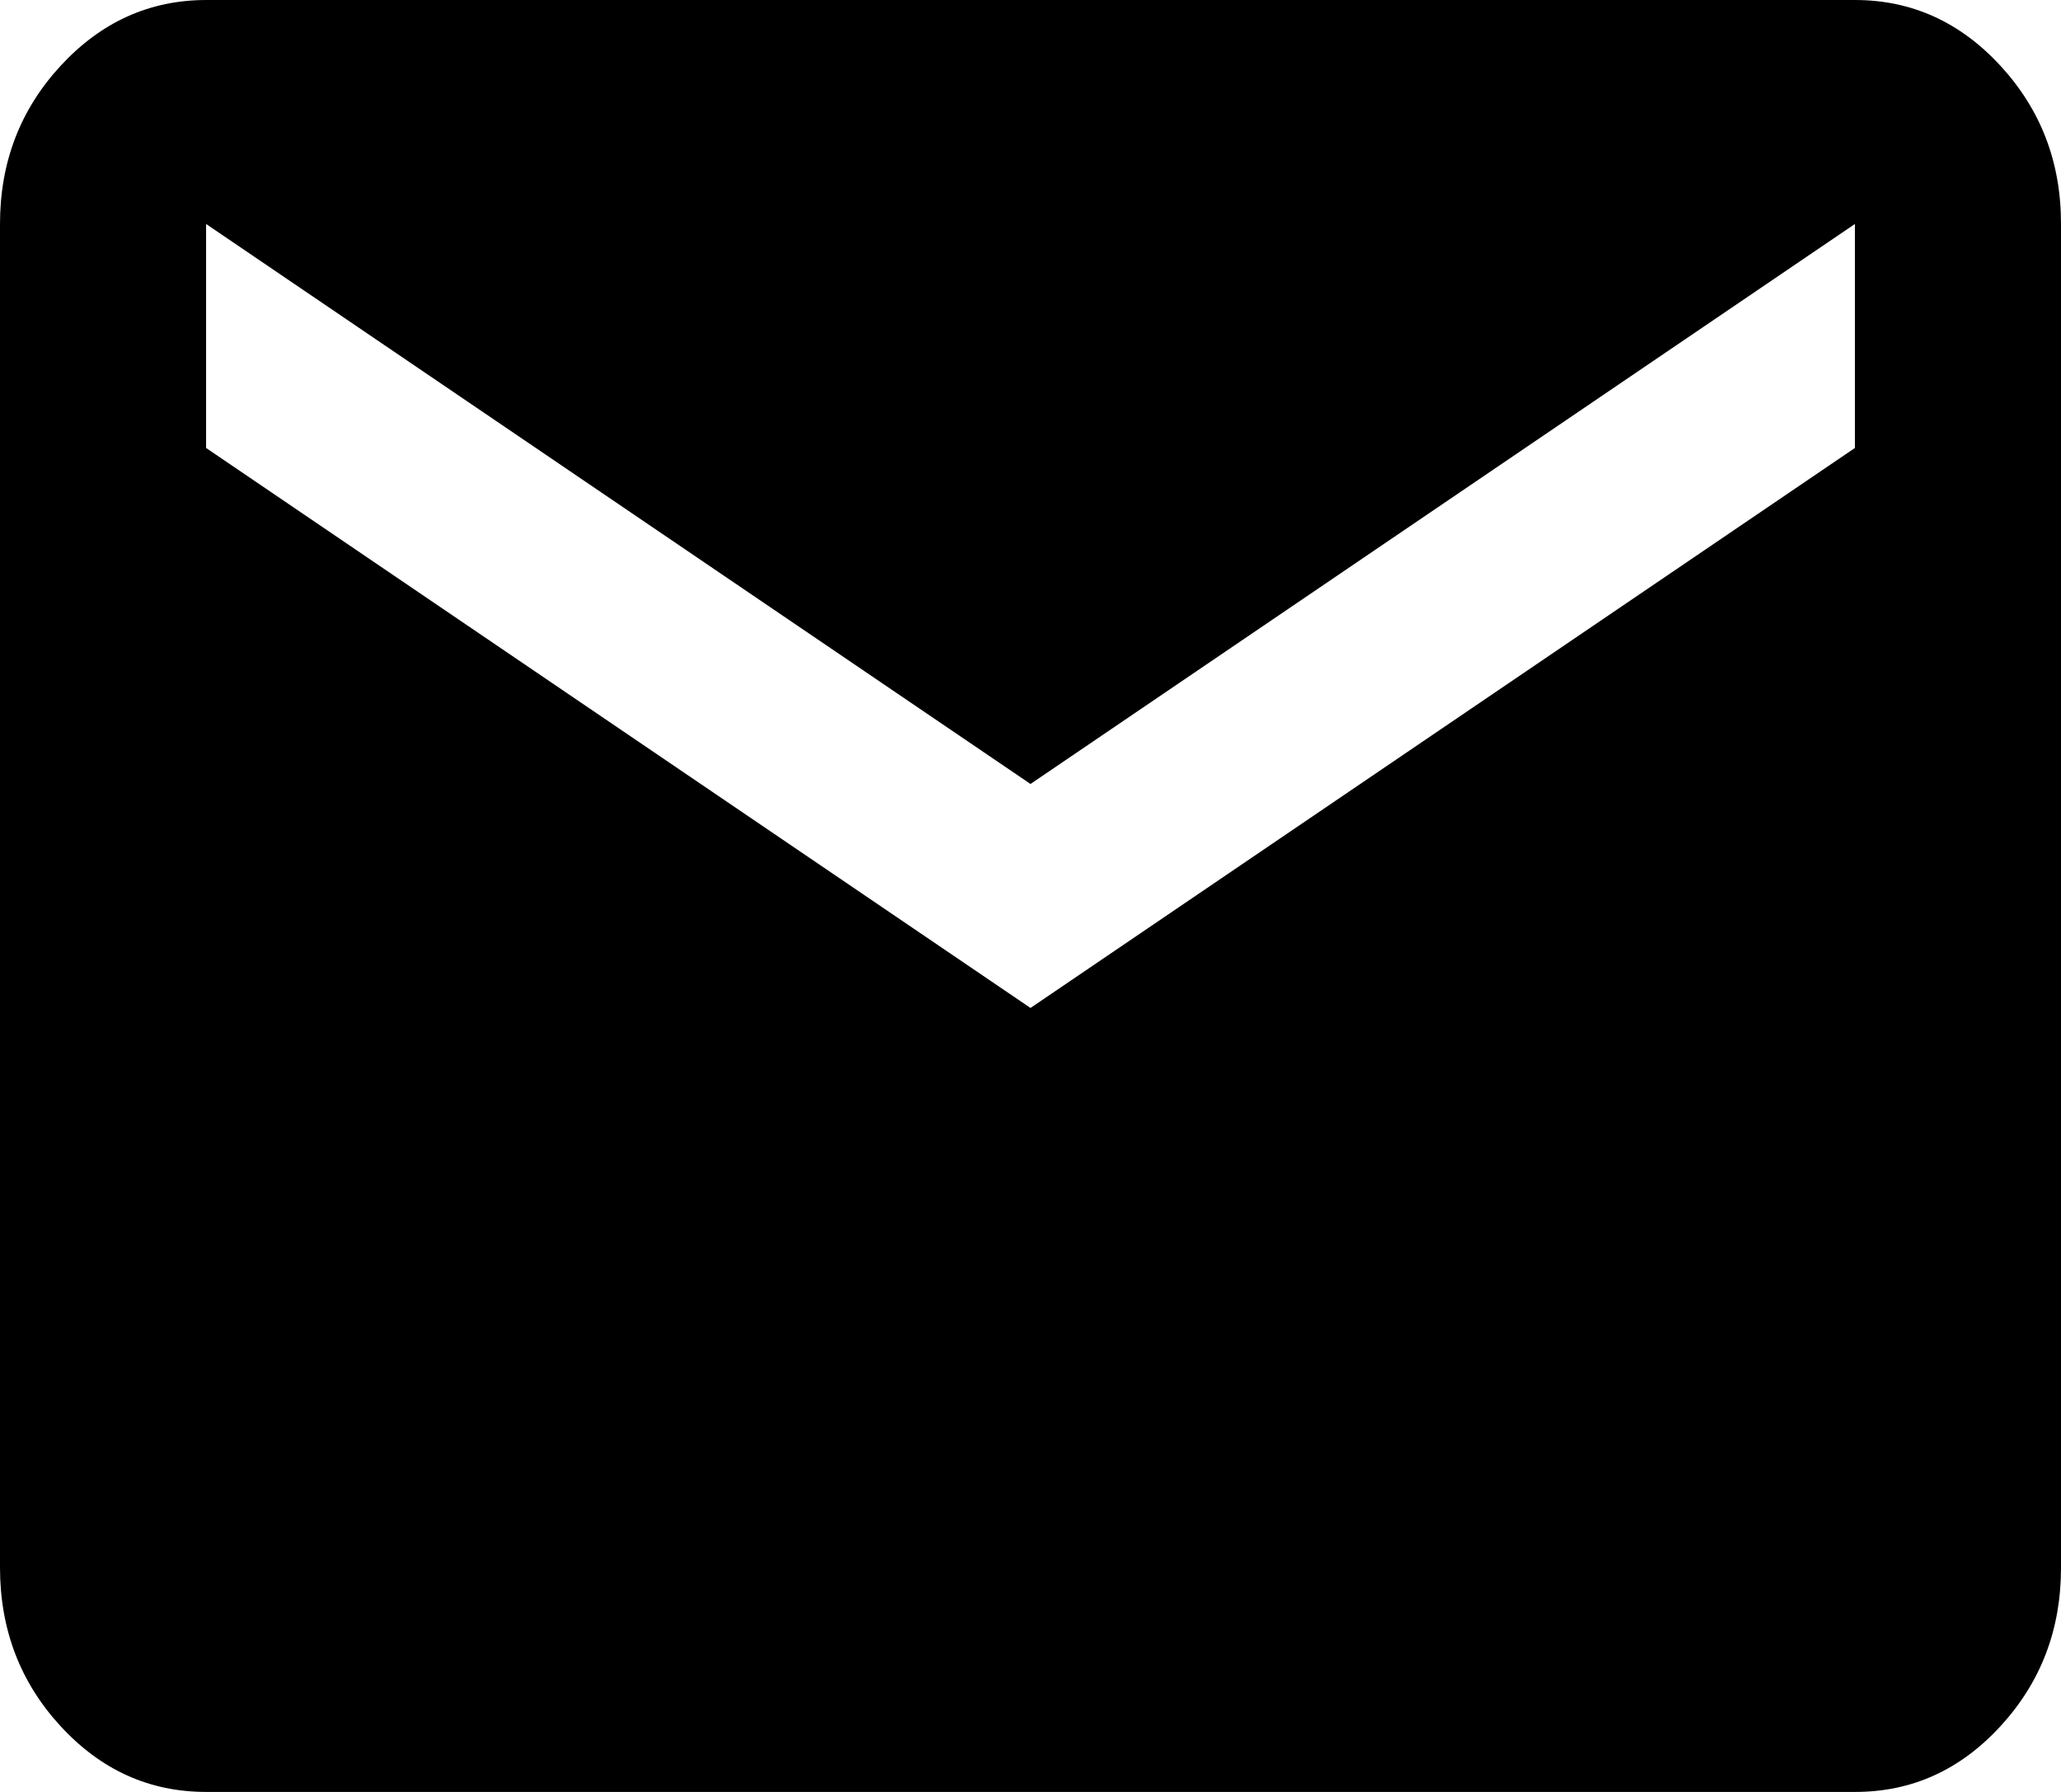<svg width="23" height="20" viewBox="0 0 23 20" fill="none" xmlns="http://www.w3.org/2000/svg">
<path d="M2.3 20C1.667 20 1.126 19.755 0.676 19.266C0.226 18.777 0.001 18.188 0 17.5V2.5C0 1.812 0.225 1.224 0.676 0.735C1.127 0.246 1.668 0.001 2.3 0H20.7C21.332 0 21.874 0.245 22.325 0.735C22.776 1.225 23.001 1.813 23 2.5V17.5C23 18.188 22.775 18.776 22.325 19.266C21.875 19.756 21.333 20.001 20.7 20H2.3ZM11.5 11.25L20.7 5V2.5L11.5 8.75L2.3 2.5V5L11.5 11.25Z" fill="black"/>
</svg>
